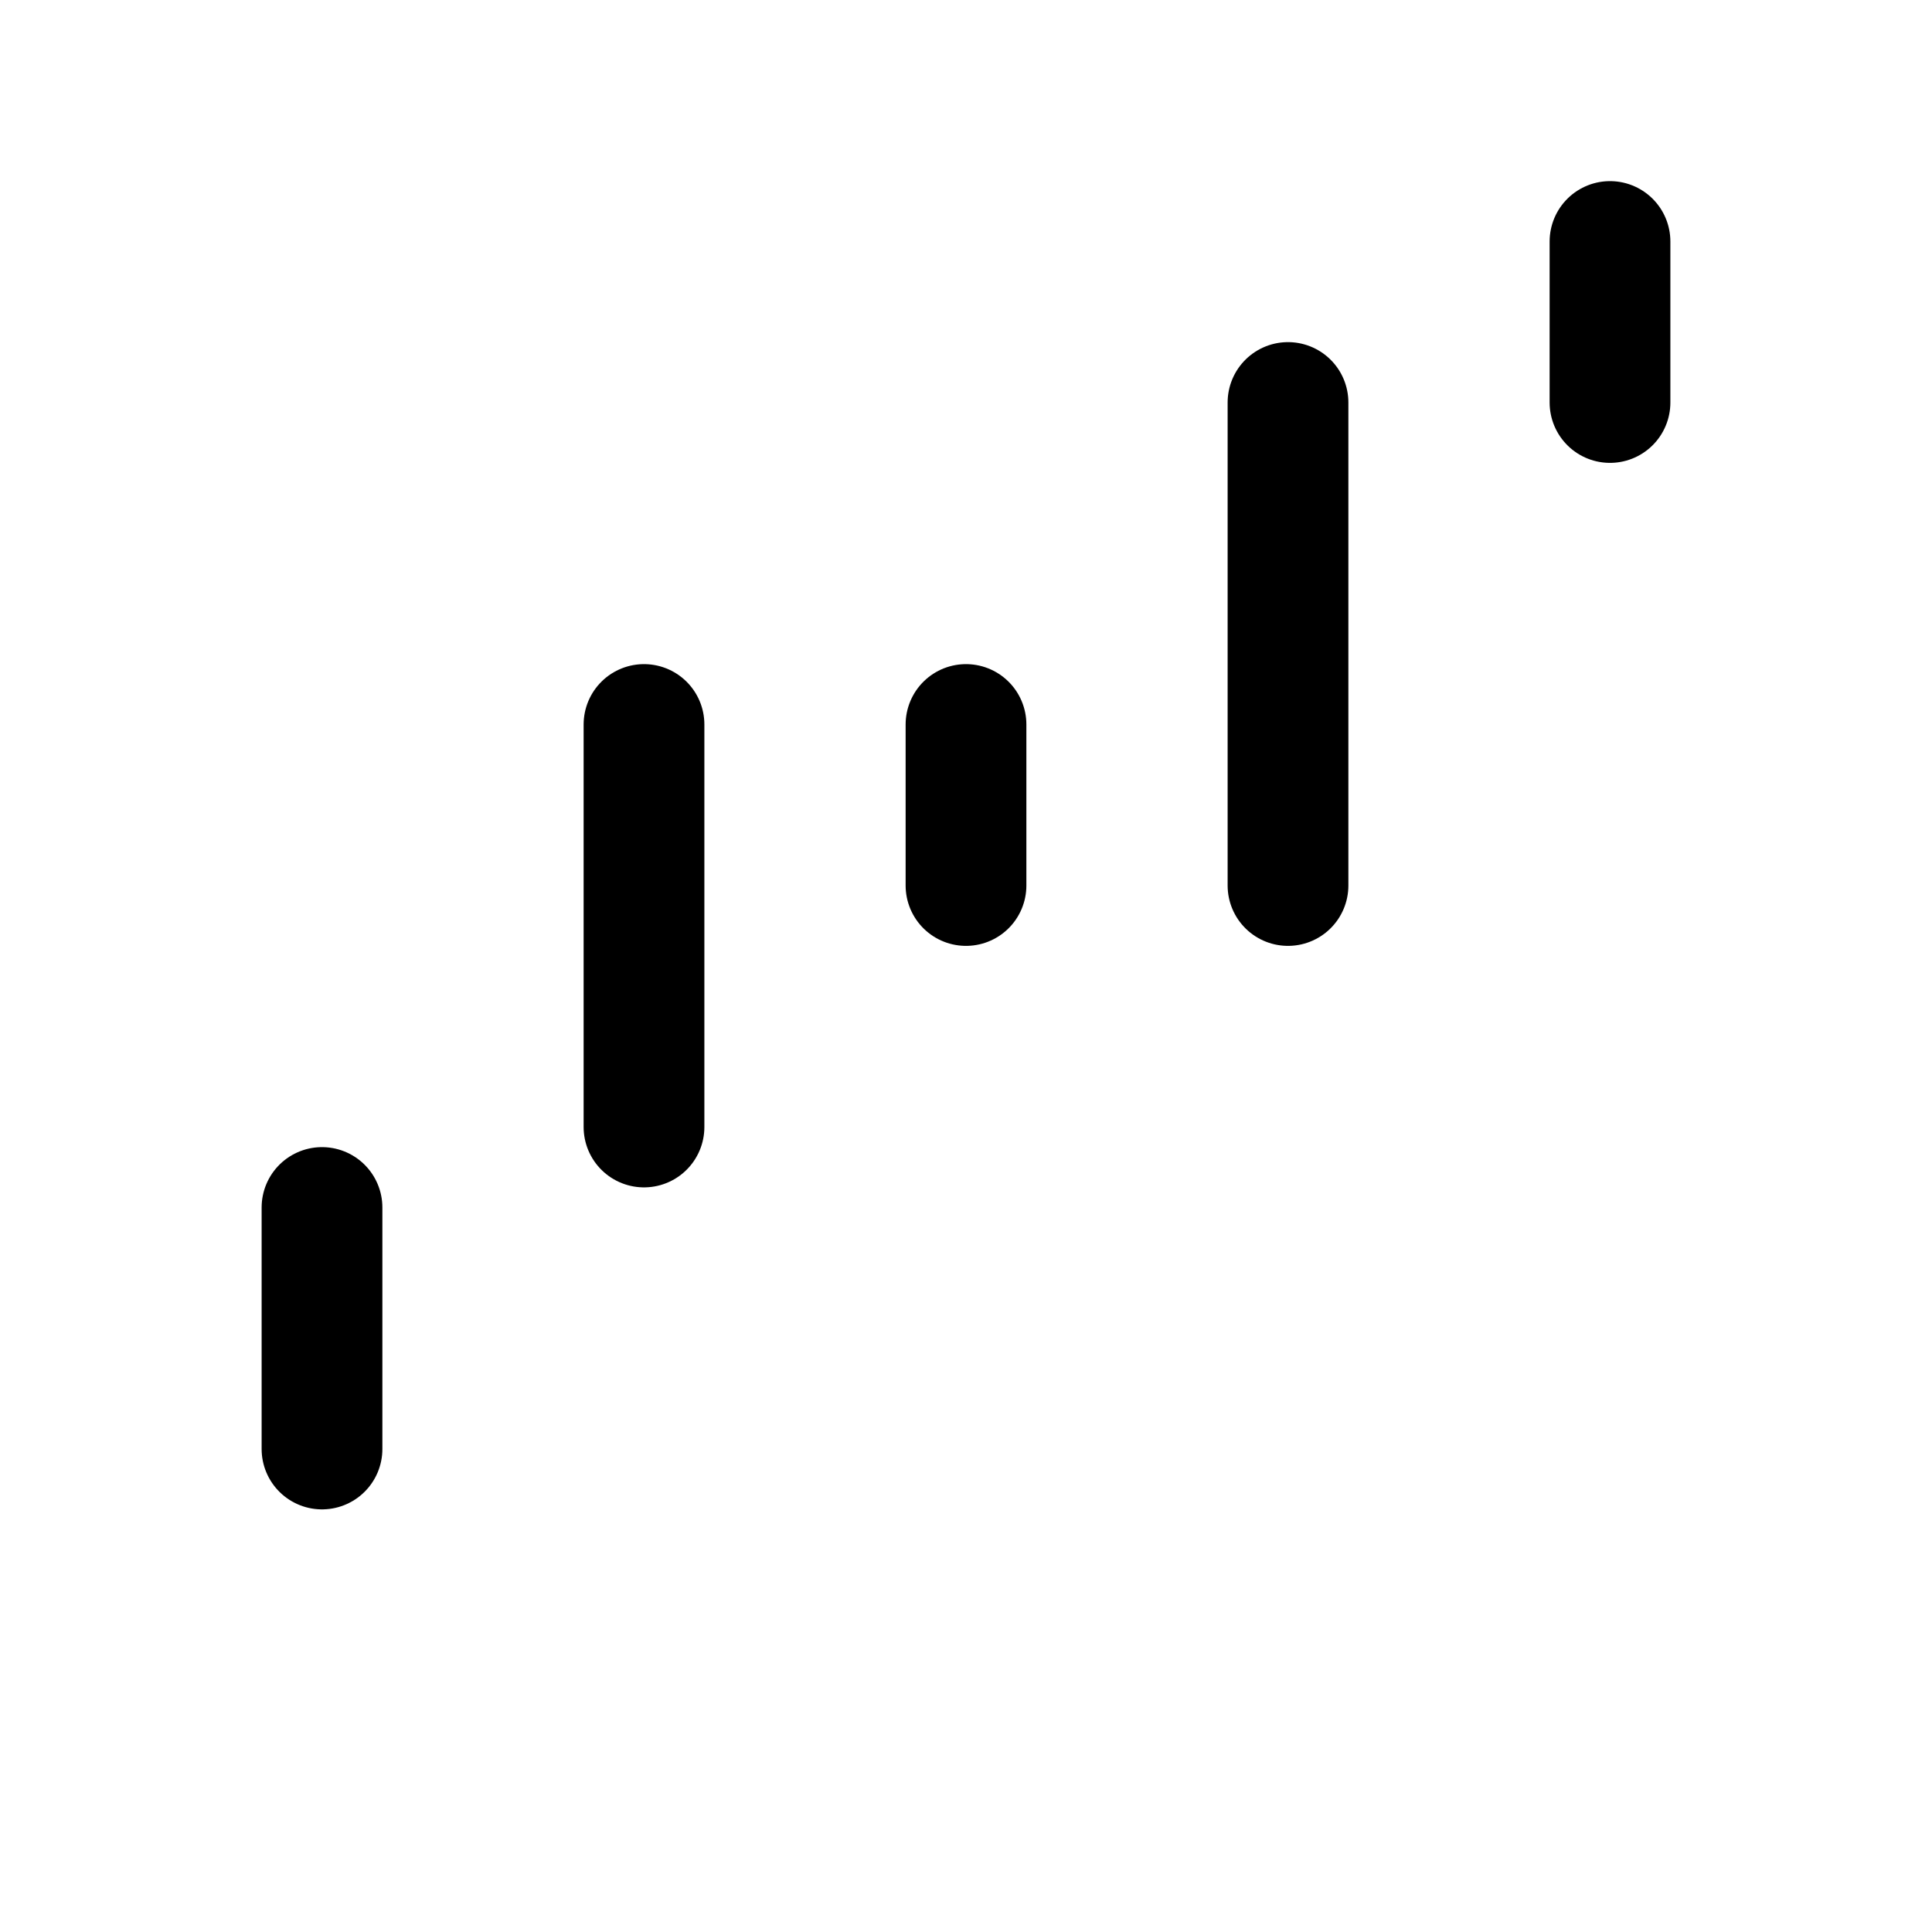 <svg width="24" height="24" viewBox="0 0 24 24" fill="none" xmlns="http://www.w3.org/2000/svg">
    <path class="pr-icon-duotone-secondary-stroke" d="M2 21H22" stroke-width="1.5" stroke-linecap="round" stroke-linejoin="round"/>
    <path d="M4 18L4 15" stroke="currentColor" stroke-width="1.5" stroke-linecap="round" stroke-linejoin="round"/>
    <path d="M8 14L8 9" stroke="currentColor" stroke-width="1.5" stroke-linecap="round" stroke-linejoin="round"/>
    <path d="M12 11L12 9" stroke="currentColor" stroke-width="1.5" stroke-linecap="round" stroke-linejoin="round"/>
    <path d="M16 11L16 5" stroke="currentColor" stroke-width="1.5" stroke-linecap="round" stroke-linejoin="round"/>
    <path d="M20 5L20 3" stroke="currentColor" stroke-width="1.5" stroke-linecap="round" stroke-linejoin="round"/>
</svg>
